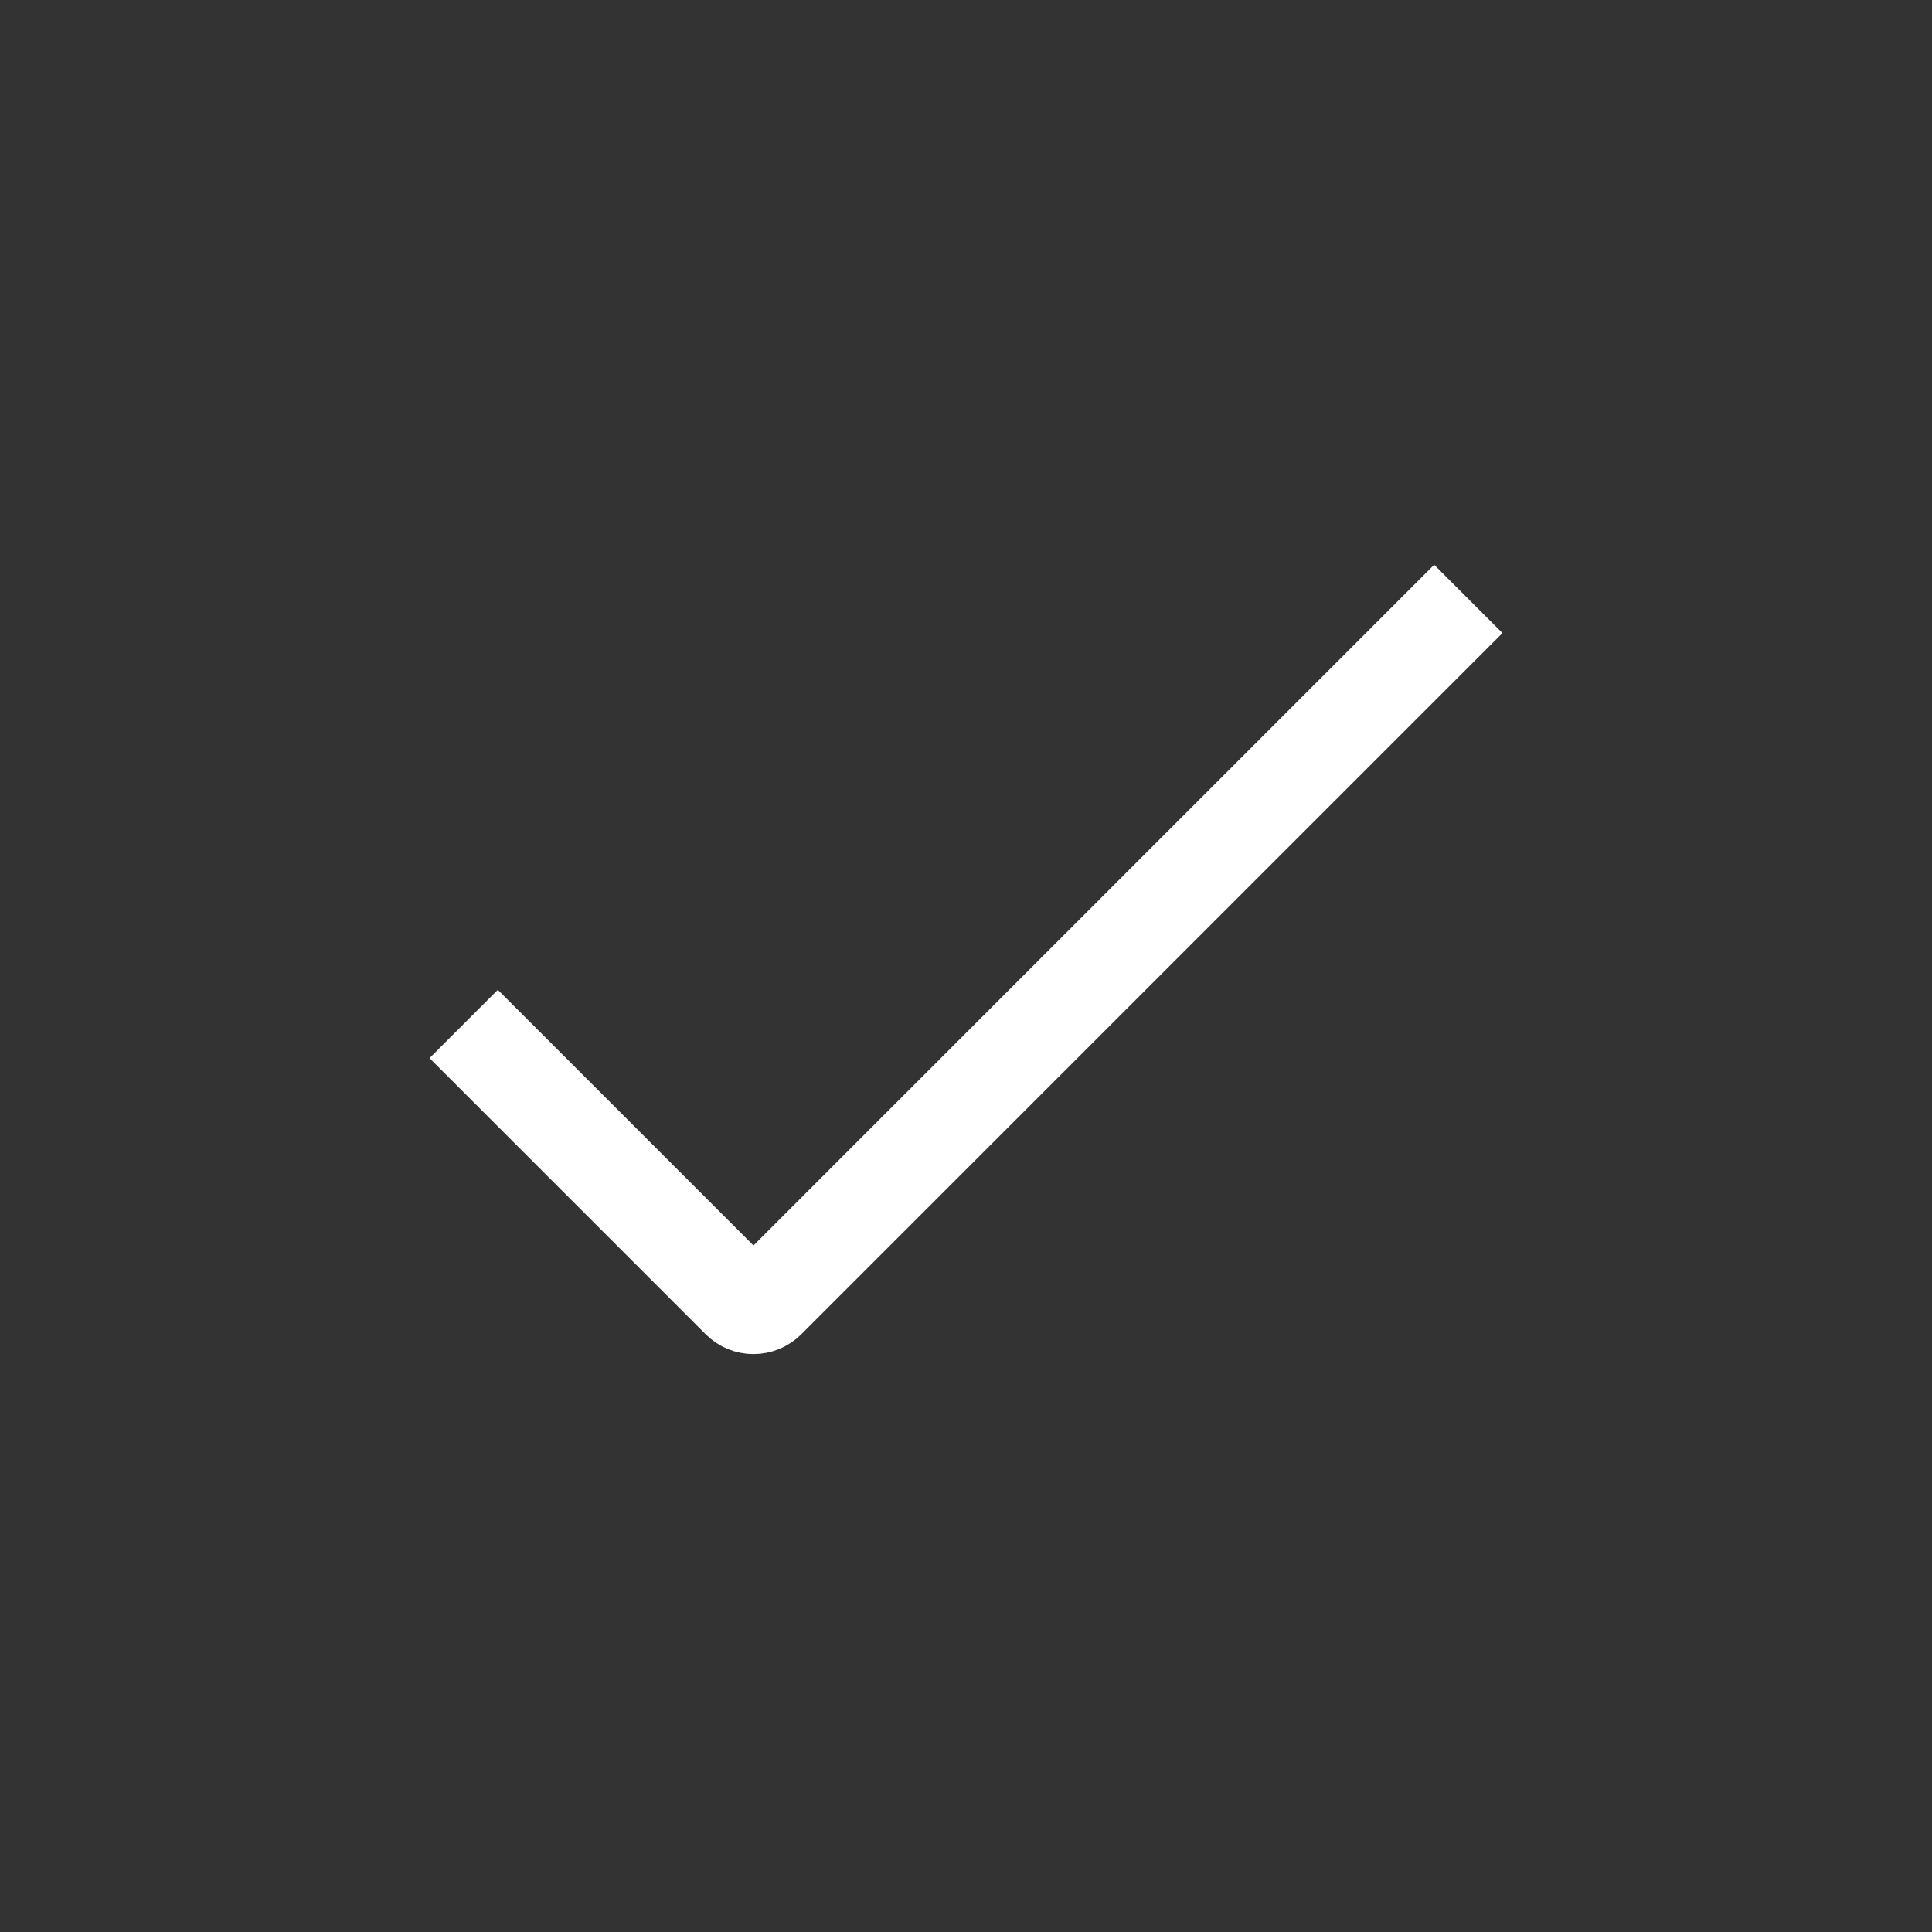 <svg width="100" height="100" viewBox="0 0 100 100" fill="none" xmlns="http://www.w3.org/2000/svg">
<rect x="0" y="0" width="100" height="100" fill="#333333" stroke="none"/>
<path d="M24 53L38.293 67.293C38.683 67.683 39.317 67.683 39.707 67.293L76 31" stroke="white" stroke-width="5"/>
</svg>
